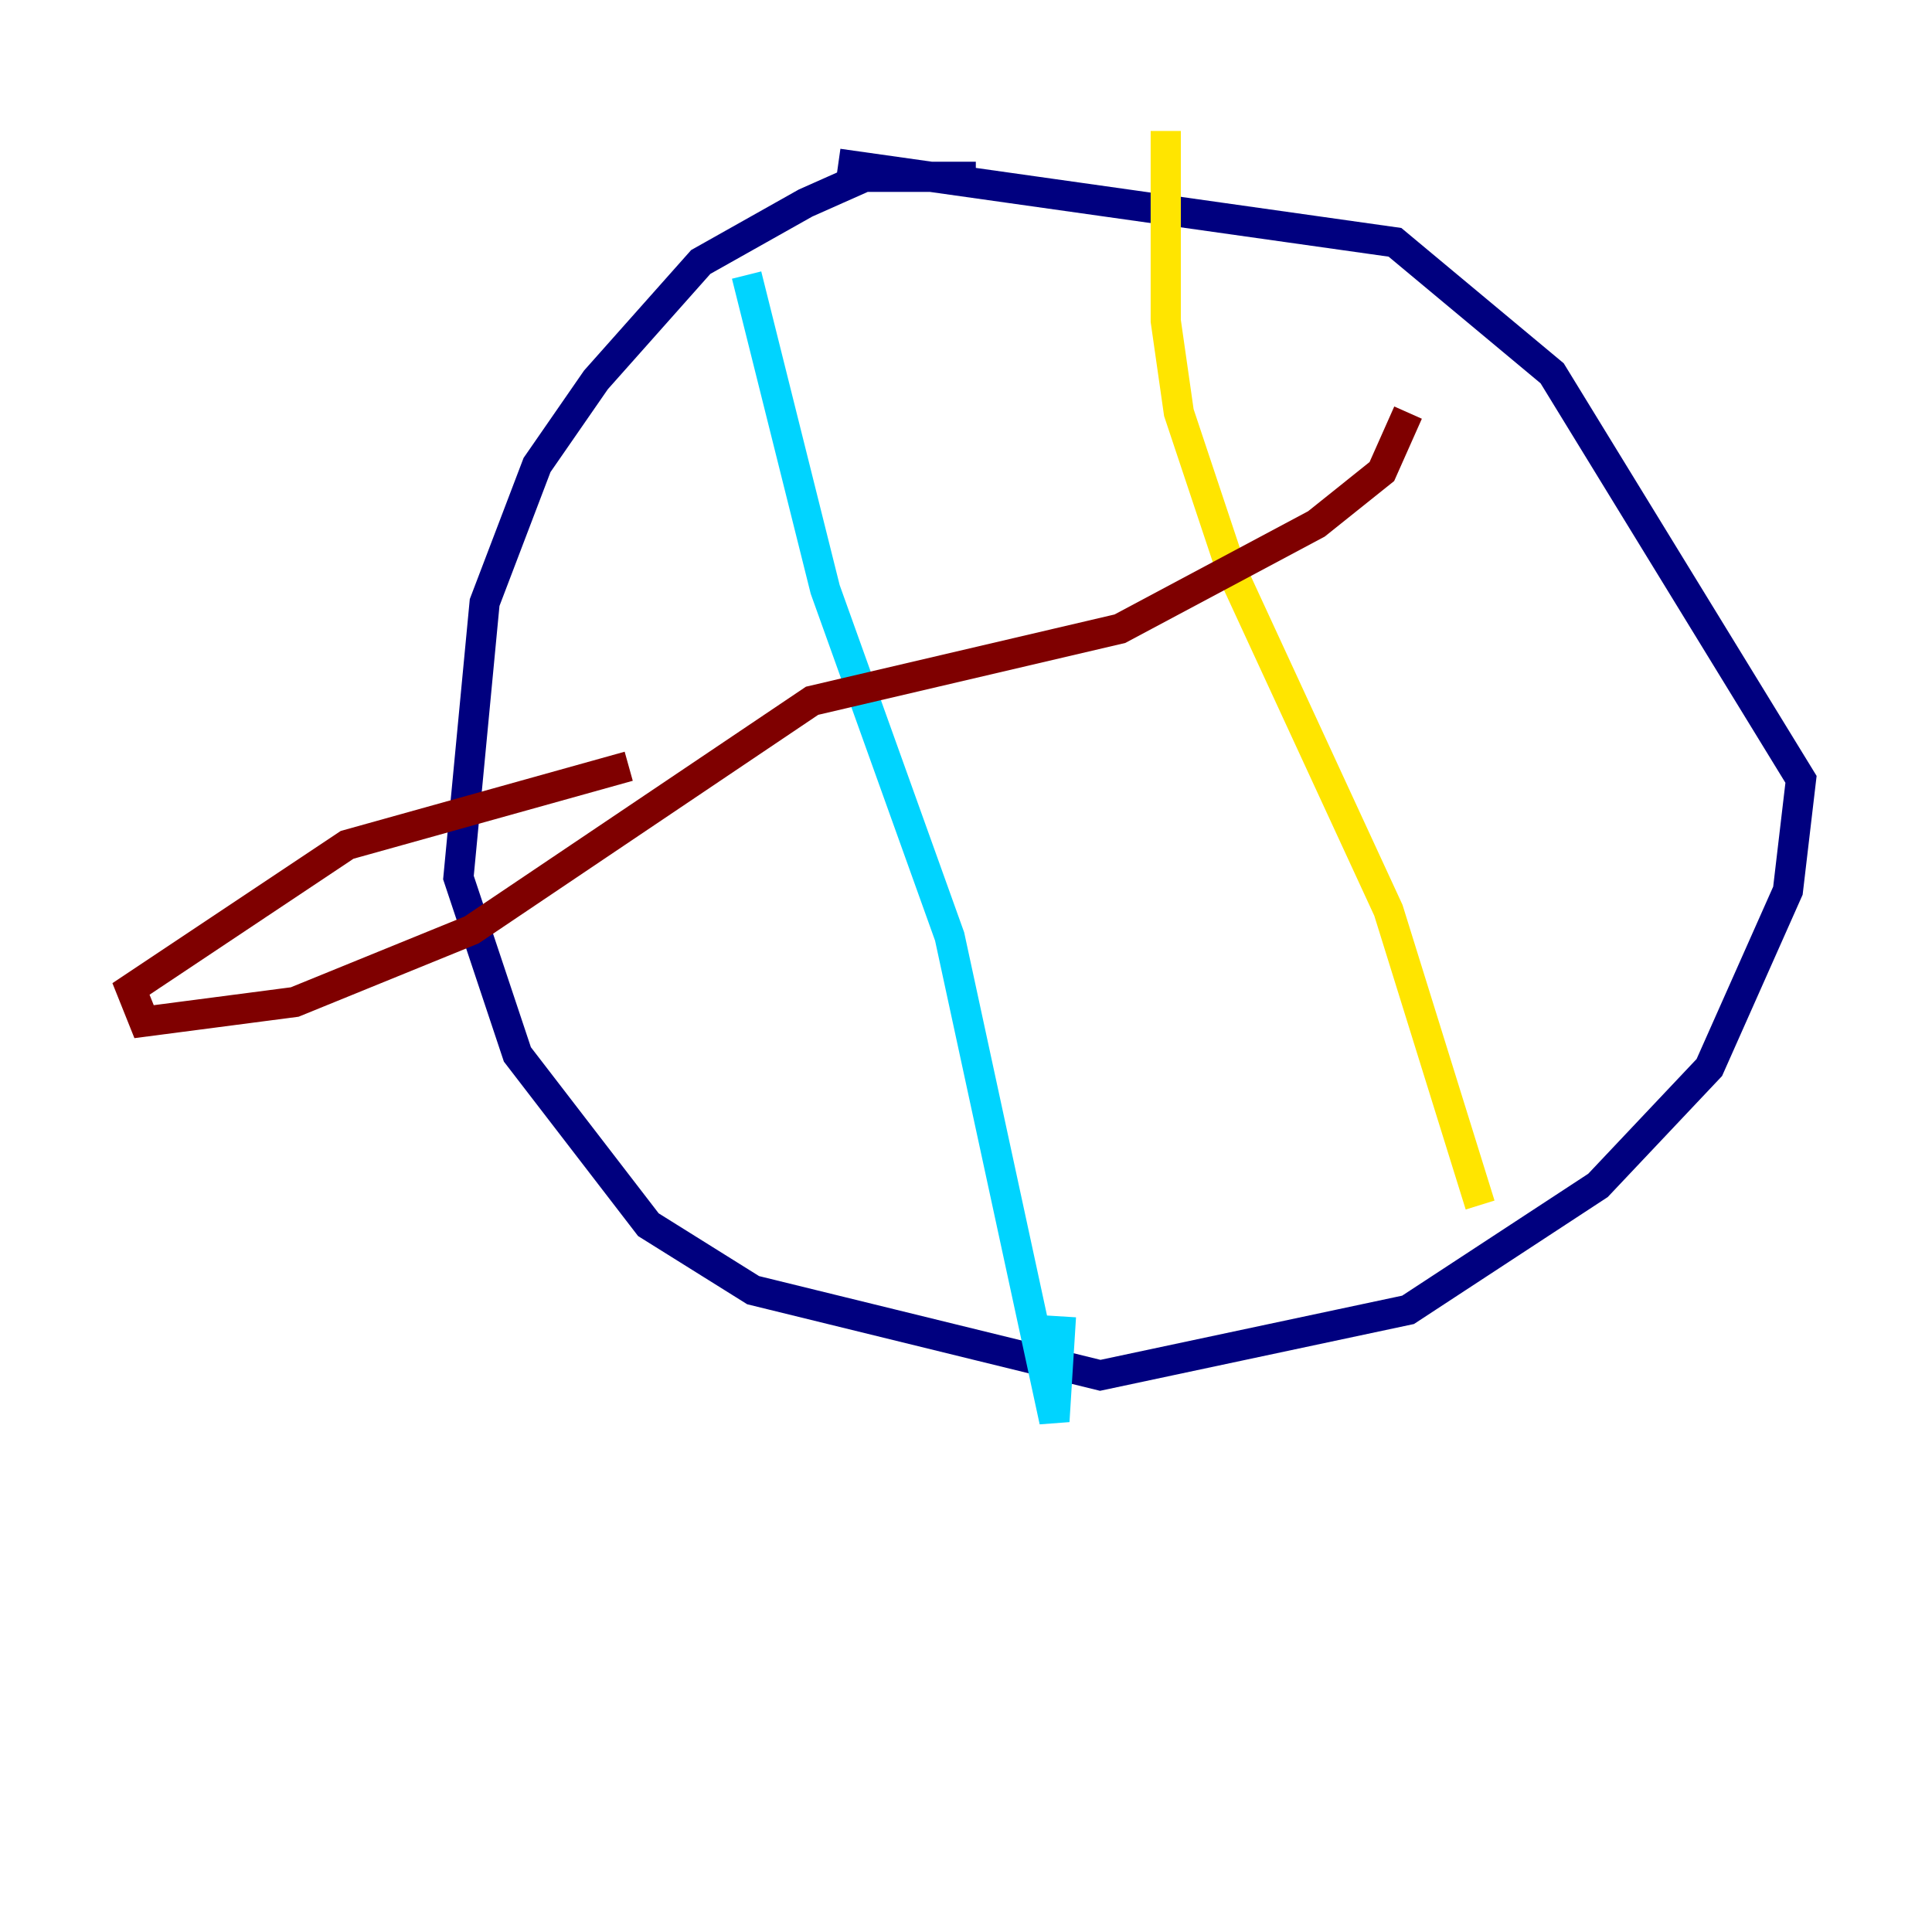 <?xml version="1.0" encoding="utf-8" ?>
<svg baseProfile="tiny" height="128" version="1.2" viewBox="0,0,128,128" width="128" xmlns="http://www.w3.org/2000/svg" xmlns:ev="http://www.w3.org/2001/xml-events" xmlns:xlink="http://www.w3.org/1999/xlink"><defs /><polyline fill="none" points="64.651,11.715 57.275,11.715 53.37,13.451 46.427,17.356 39.485,25.166 35.58,30.807 32.108,39.919 30.373,58.142 34.278,69.858 42.956,81.139 49.898,85.478 72.895,91.119 93.288,86.78 105.871,78.536 113.248,70.725 118.454,59.01 119.322,51.634 102.834,24.732 92.42,16.054 55.539,10.848" stroke="#00007f" stroke-width="2" /><polyline fill="none" points="49.464,18.224 54.671,39.051 62.915,62.047 69.858,94.156 70.291,87.214" stroke="#00d4ff" stroke-width="2" /><polyline fill="none" points="77.234,8.678 77.234,21.261 78.102,27.336 81.573,37.749 91.986,60.312 98.061,79.837" stroke="#ffe500" stroke-width="2" /><polyline fill="none" points="93.288,27.336 91.552,31.241 87.214,34.712 74.197,41.654 53.803,46.427 31.241,61.614 19.525,66.386 9.546,67.688 8.678,65.519 22.997,55.973 41.654,50.766" stroke="#7f0000" stroke-width="2" /></svg>